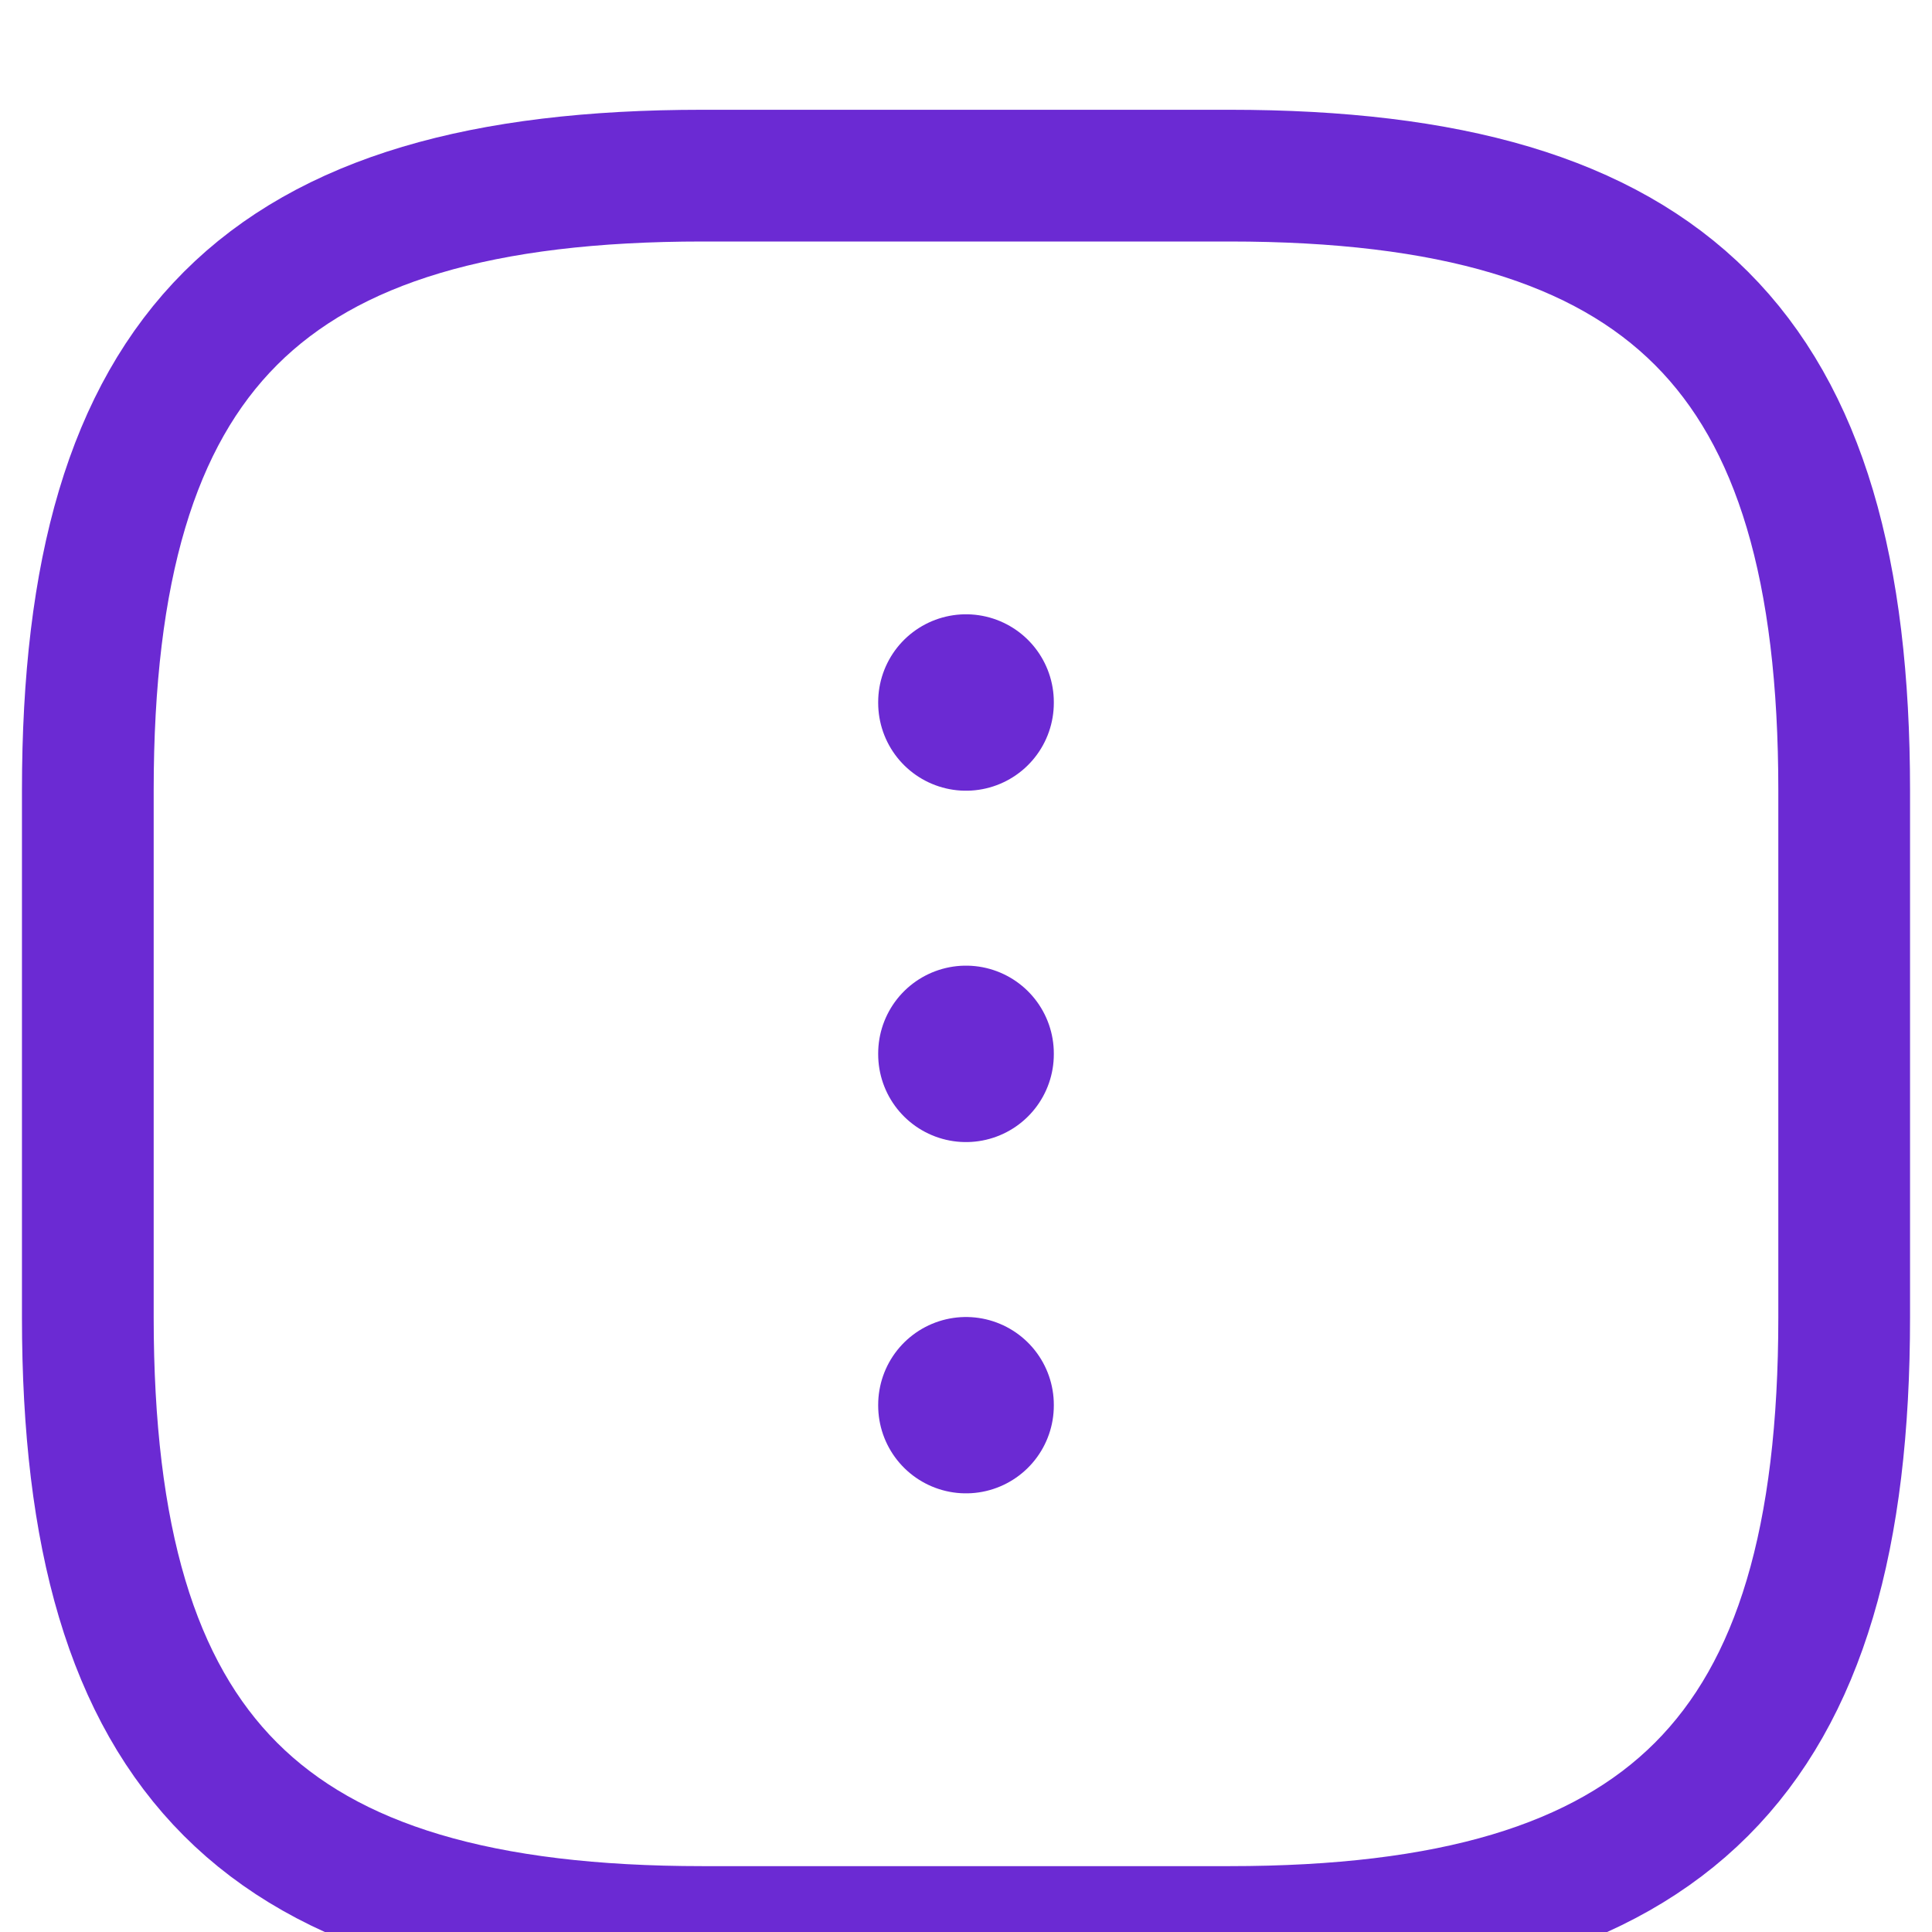 <svg width="22" height="22" viewBox="0 0 22 22" fill="none" xmlns="http://www.w3.org/2000/svg">
<rect width="22" height="22" fill="#F5F5F5"/>
<rect width="1728" height="1731" transform="translate(-708 -580)" fill="white"/>
<g filter="url(#filter0_d_1086_7994)">
<rect x="-608" y="-177" width="1128" height="526" rx="20" fill="white" shape-rendering="crispEdges"/>
<rect x="-128" y="-153" width="624" height="478" rx="20" fill="white"/>
<path d="M8 21H14C19 21 21 19 21 14V8C21 3 19 1 14 1H8C3 1 1 3 1 8V14C1 19 3 21 8 21Z" stroke="#6B2AD3" stroke-width="1.5" stroke-linecap="round" stroke-linejoin="round"/>
<path d="M11 14.997L11 15.005" stroke="#6B2AD3" stroke-width="2" stroke-linecap="round" stroke-linejoin="round"/>
<path d="M11 10.996L11 11.005" stroke="#6B2AD3" stroke-width="2" stroke-linecap="round" stroke-linejoin="round"/>
<path d="M11 6.995L11 7.004" stroke="#6B2AD3" stroke-width="2" stroke-linecap="round" stroke-linejoin="round"/>
</g>
<defs>
<filter id="filter0_d_1086_7994" x="-648" y="-216" width="1208" height="606" filterUnits="userSpaceOnUse" color-interpolation-filters="sRGB">
<feFlood flood-opacity="0" result="BackgroundImageFix"/>
<feColorMatrix in="SourceAlpha" type="matrix" values="0 0 0 0 0 0 0 0 0 0 0 0 0 0 0 0 0 0 127 0" result="hardAlpha"/>
<feOffset dy="1"/>
<feGaussianBlur stdDeviation="20"/>
<feComposite in2="hardAlpha" operator="out"/>
<feColorMatrix type="matrix" values="0 0 0 0 0 0 0 0 0 0 0 0 0 0 0 0 0 0 0.12 0"/>
<feBlend mode="normal" in2="BackgroundImageFix" result="effect1_dropShadow_1086_7994"/>
<feBlend mode="normal" in="SourceGraphic" in2="effect1_dropShadow_1086_7994" result="shape"/>
</filter>
</defs>
</svg>
